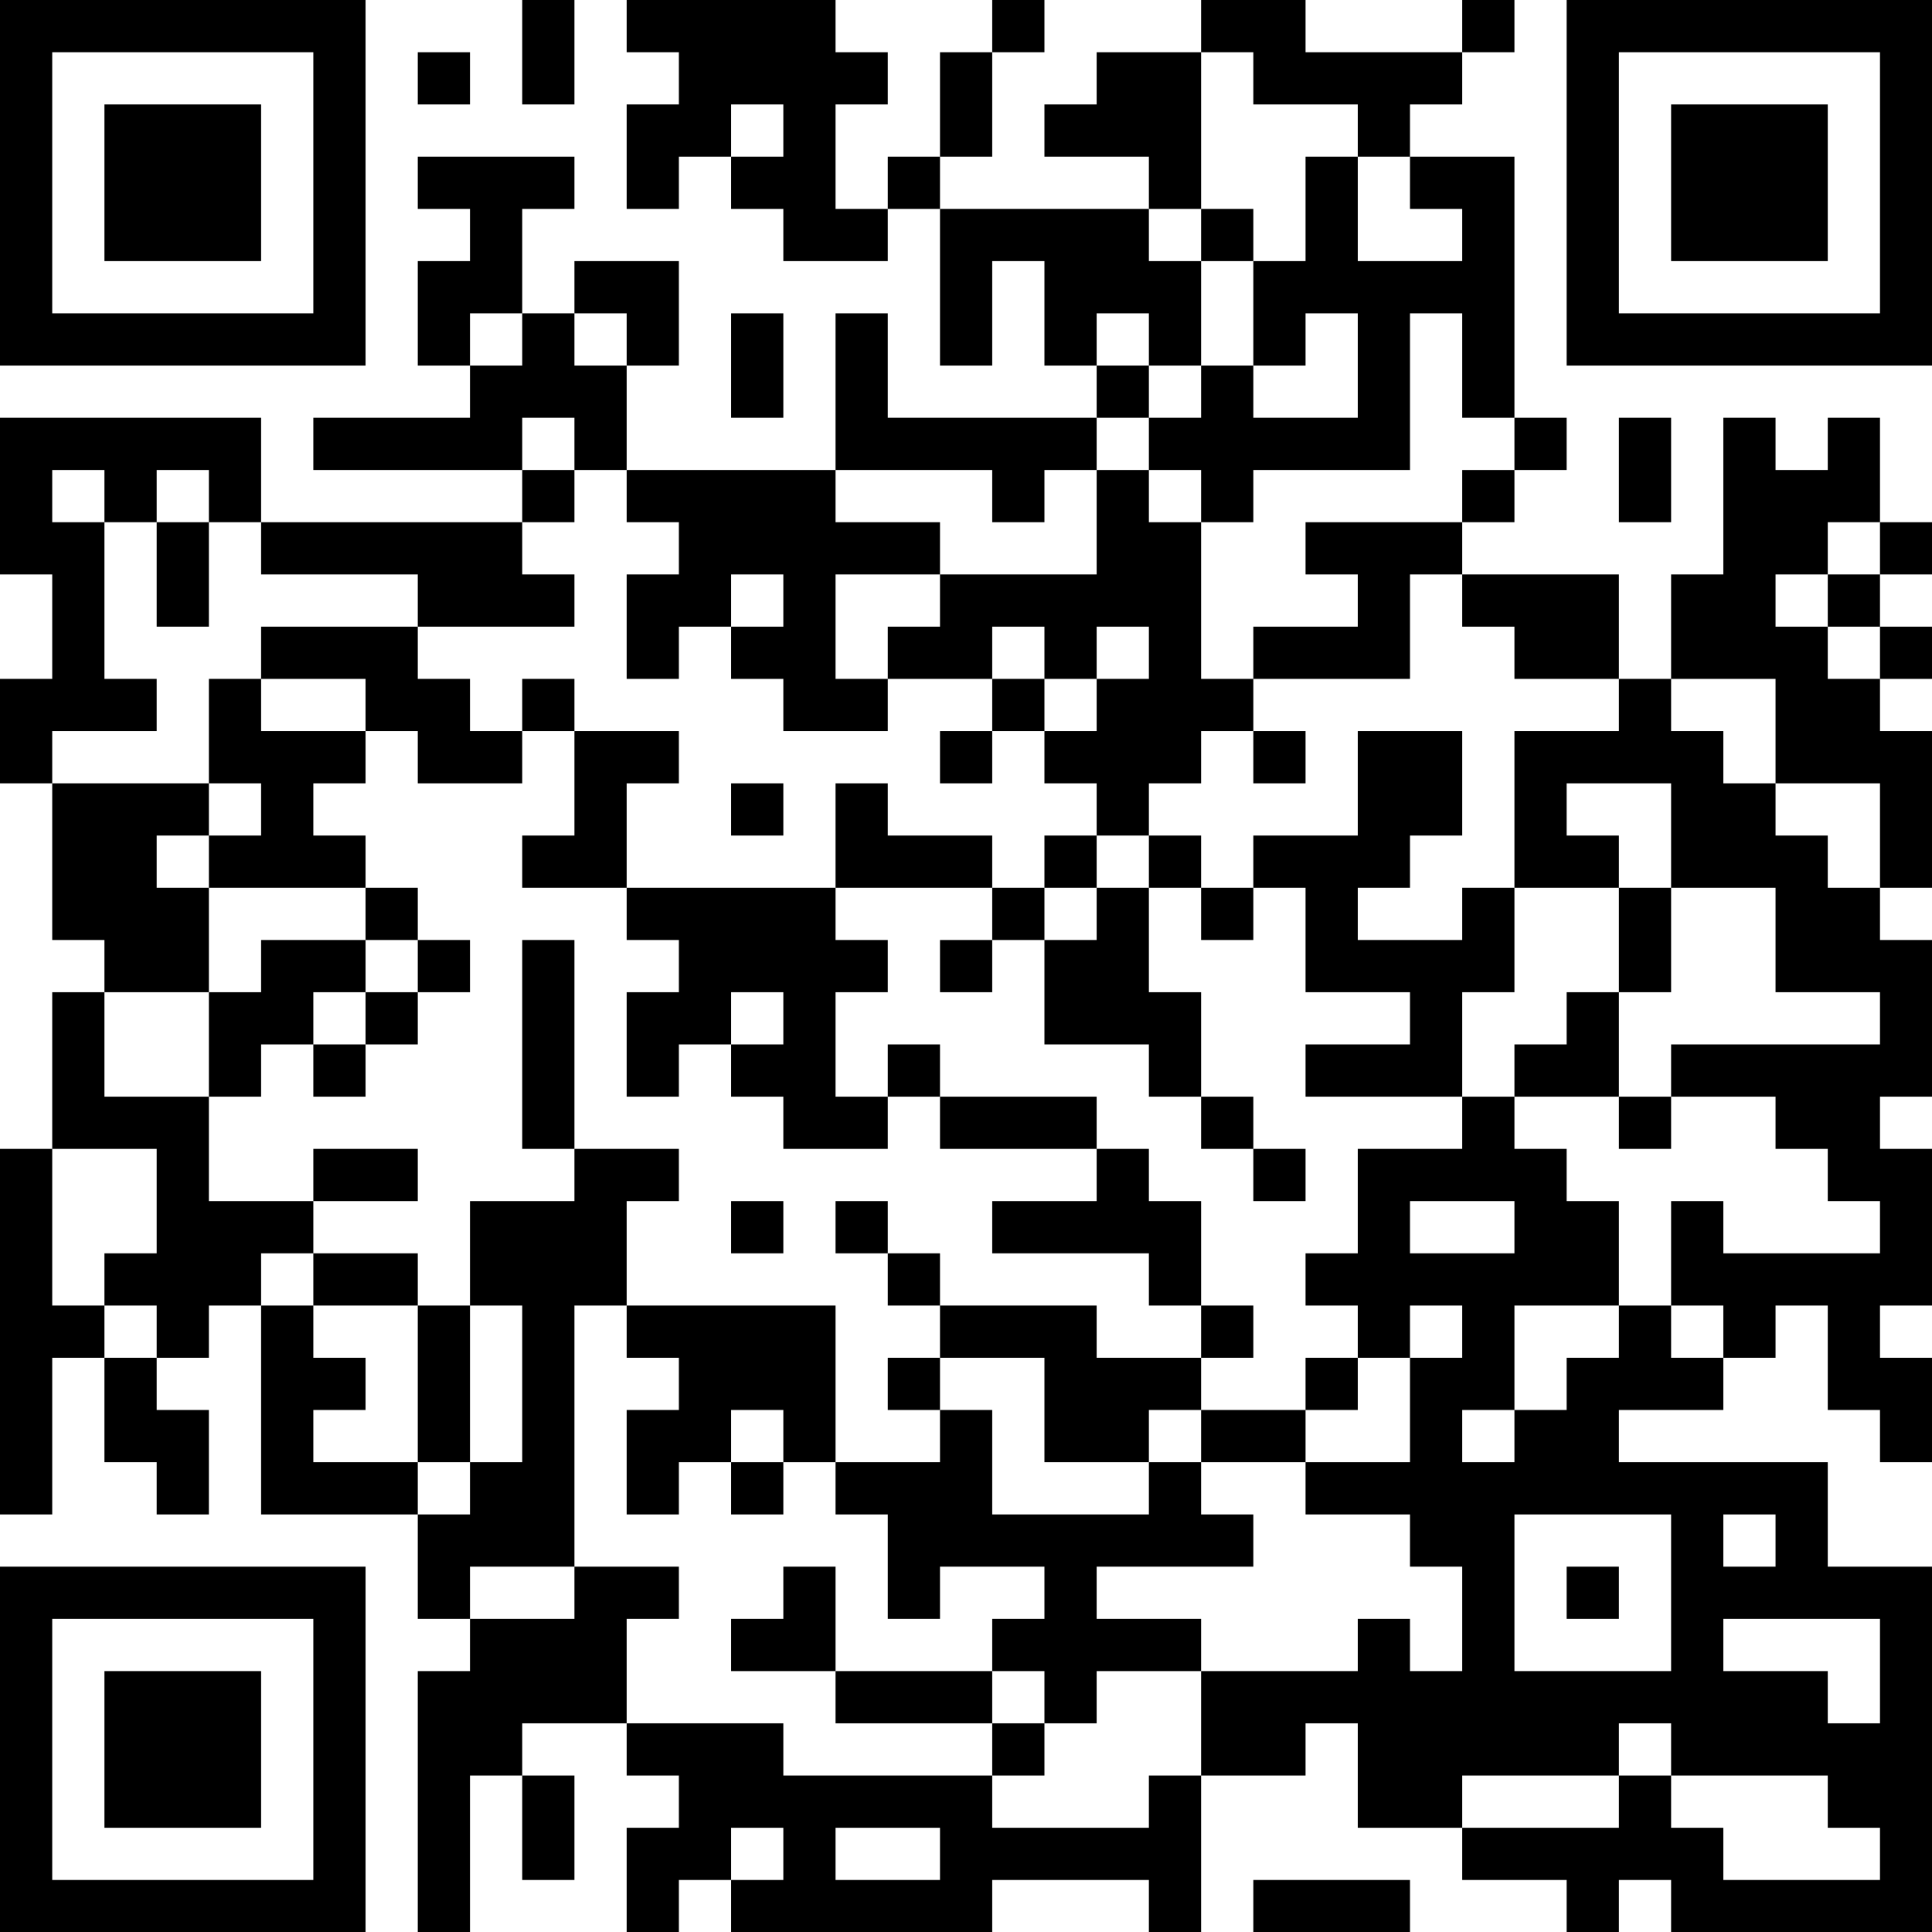 <?xml version="1.0" encoding="UTF-8"?>
<svg xmlns="http://www.w3.org/2000/svg" version="1.1" width="100" height="100" viewBox="0 0 100 100"><rect x="0" y="0" width="100" height="100" fill="#ffffff"/><g transform="scale(2.703)"><g transform="translate(0,0)"><path fill-rule="evenodd" d="M10 0L10 2L11 2L11 0ZM12 0L12 1L13 1L13 2L12 2L12 4L13 4L13 3L14 3L14 4L15 4L15 5L17 5L17 4L18 4L18 7L19 7L19 5L20 5L20 7L21 7L21 8L17 8L17 6L16 6L16 9L12 9L12 7L13 7L13 5L11 5L11 6L10 6L10 4L11 4L11 3L8 3L8 4L9 4L9 5L8 5L8 7L9 7L9 8L6 8L6 9L10 9L10 10L5 10L5 8L0 8L0 11L1 11L1 13L0 13L0 15L1 15L1 18L2 18L2 19L1 19L1 22L0 22L0 29L1 29L1 26L2 26L2 28L3 28L3 29L4 29L4 27L3 27L3 26L4 26L4 25L5 25L5 29L8 29L8 31L9 31L9 32L8 32L8 37L9 37L9 34L10 34L10 36L11 36L11 34L10 34L10 33L12 33L12 34L13 34L13 35L12 35L12 37L13 37L13 36L14 36L14 37L19 37L19 36L22 36L22 37L23 37L23 34L25 34L25 33L26 33L26 35L28 35L28 36L30 36L30 37L31 37L31 36L32 36L32 37L37 37L37 30L35 30L35 28L31 28L31 27L33 27L33 26L34 26L34 25L35 25L35 27L36 27L36 28L37 28L37 26L36 26L36 25L37 25L37 22L36 22L36 21L37 21L37 18L36 18L36 17L37 17L37 14L36 14L36 13L37 13L37 12L36 12L36 11L37 11L37 10L36 10L36 8L35 8L35 9L34 9L34 8L33 8L33 11L32 11L32 13L31 13L31 11L28 11L28 10L29 10L29 9L30 9L30 8L29 8L29 3L27 3L27 2L28 2L28 1L29 1L29 0L28 0L28 1L25 1L25 0L23 0L23 1L21 1L21 2L20 2L20 3L22 3L22 4L18 4L18 3L19 3L19 1L20 1L20 0L19 0L19 1L18 1L18 3L17 3L17 4L16 4L16 2L17 2L17 1L16 1L16 0ZM8 1L8 2L9 2L9 1ZM23 1L23 4L22 4L22 5L23 5L23 7L22 7L22 6L21 6L21 7L22 7L22 8L21 8L21 9L20 9L20 10L19 10L19 9L16 9L16 10L18 10L18 11L16 11L16 13L17 13L17 14L15 14L15 13L14 13L14 12L15 12L15 11L14 11L14 12L13 12L13 13L12 13L12 11L13 11L13 10L12 10L12 9L11 9L11 8L10 8L10 9L11 9L11 10L10 10L10 11L11 11L11 12L8 12L8 11L5 11L5 10L4 10L4 9L3 9L3 10L2 10L2 9L1 9L1 10L2 10L2 13L3 13L3 14L1 14L1 15L4 15L4 16L3 16L3 17L4 17L4 19L2 19L2 21L4 21L4 23L6 23L6 24L5 24L5 25L6 25L6 26L7 26L7 27L6 27L6 28L8 28L8 29L9 29L9 28L10 28L10 25L9 25L9 23L11 23L11 22L13 22L13 23L12 23L12 25L11 25L11 30L9 30L9 31L11 31L11 30L13 30L13 31L12 31L12 33L15 33L15 34L19 34L19 35L22 35L22 34L23 34L23 32L26 32L26 31L27 31L27 32L28 32L28 30L27 30L27 29L25 29L25 28L27 28L27 26L28 26L28 25L27 25L27 26L26 26L26 25L25 25L25 24L26 24L26 22L28 22L28 21L29 21L29 22L30 22L30 23L31 23L31 25L29 25L29 27L28 27L28 28L29 28L29 27L30 27L30 26L31 26L31 25L32 25L32 26L33 26L33 25L32 25L32 23L33 23L33 24L36 24L36 23L35 23L35 22L34 22L34 21L32 21L32 20L36 20L36 19L34 19L34 17L32 17L32 15L30 15L30 16L31 16L31 17L29 17L29 14L31 14L31 13L29 13L29 12L28 12L28 11L27 11L27 13L24 13L24 12L26 12L26 11L25 11L25 10L28 10L28 9L29 9L29 8L28 8L28 6L27 6L27 9L24 9L24 10L23 10L23 9L22 9L22 8L23 8L23 7L24 7L24 8L26 8L26 6L25 6L25 7L24 7L24 5L25 5L25 3L26 3L26 5L28 5L28 4L27 4L27 3L26 3L26 2L24 2L24 1ZM14 2L14 3L15 3L15 2ZM23 4L23 5L24 5L24 4ZM9 6L9 7L10 7L10 6ZM11 6L11 7L12 7L12 6ZM14 6L14 8L15 8L15 6ZM31 8L31 10L32 10L32 8ZM21 9L21 11L18 11L18 12L17 12L17 13L19 13L19 14L18 14L18 15L19 15L19 14L20 14L20 15L21 15L21 16L20 16L20 17L19 17L19 16L17 16L17 15L16 15L16 17L12 17L12 15L13 15L13 14L11 14L11 13L10 13L10 14L9 14L9 13L8 13L8 12L5 12L5 13L4 13L4 15L5 15L5 16L4 16L4 17L7 17L7 18L5 18L5 19L4 19L4 21L5 21L5 20L6 20L6 21L7 21L7 20L8 20L8 19L9 19L9 18L8 18L8 17L7 17L7 16L6 16L6 15L7 15L7 14L8 14L8 15L10 15L10 14L11 14L11 16L10 16L10 17L12 17L12 18L13 18L13 19L12 19L12 21L13 21L13 20L14 20L14 21L15 21L15 22L17 22L17 21L18 21L18 22L21 22L21 23L19 23L19 24L22 24L22 25L23 25L23 26L21 26L21 25L18 25L18 24L17 24L17 23L16 23L16 24L17 24L17 25L18 25L18 26L17 26L17 27L18 27L18 28L16 28L16 25L12 25L12 26L13 26L13 27L12 27L12 29L13 29L13 28L14 28L14 29L15 29L15 28L16 28L16 29L17 29L17 31L18 31L18 30L20 30L20 31L19 31L19 32L16 32L16 30L15 30L15 31L14 31L14 32L16 32L16 33L19 33L19 34L20 34L20 33L21 33L21 32L23 32L23 31L21 31L21 30L24 30L24 29L23 29L23 28L25 28L25 27L26 27L26 26L25 26L25 27L23 27L23 26L24 26L24 25L23 25L23 23L22 23L22 22L21 22L21 21L18 21L18 20L17 20L17 21L16 21L16 19L17 19L17 18L16 18L16 17L19 17L19 18L18 18L18 19L19 19L19 18L20 18L20 20L22 20L22 21L23 21L23 22L24 22L24 23L25 23L25 22L24 22L24 21L23 21L23 19L22 19L22 17L23 17L23 18L24 18L24 17L25 17L25 19L27 19L27 20L25 20L25 21L28 21L28 19L29 19L29 17L28 17L28 18L26 18L26 17L27 17L27 16L28 16L28 14L26 14L26 16L24 16L24 17L23 17L23 16L22 16L22 15L23 15L23 14L24 14L24 15L25 15L25 14L24 14L24 13L23 13L23 10L22 10L22 9ZM3 10L3 12L4 12L4 10ZM35 10L35 11L34 11L34 12L35 12L35 13L36 13L36 12L35 12L35 11L36 11L36 10ZM19 12L19 13L20 13L20 14L21 14L21 13L22 13L22 12L21 12L21 13L20 13L20 12ZM5 13L5 14L7 14L7 13ZM32 13L32 14L33 14L33 15L34 15L34 16L35 16L35 17L36 17L36 15L34 15L34 13ZM14 15L14 16L15 16L15 15ZM21 16L21 17L20 17L20 18L21 18L21 17L22 17L22 16ZM31 17L31 19L30 19L30 20L29 20L29 21L31 21L31 22L32 22L32 21L31 21L31 19L32 19L32 17ZM7 18L7 19L6 19L6 20L7 20L7 19L8 19L8 18ZM10 18L10 22L11 22L11 18ZM14 19L14 20L15 20L15 19ZM1 22L1 25L2 25L2 26L3 26L3 25L2 25L2 24L3 24L3 22ZM6 22L6 23L8 23L8 22ZM14 23L14 24L15 24L15 23ZM27 23L27 24L29 24L29 23ZM6 24L6 25L8 25L8 28L9 28L9 25L8 25L8 24ZM18 26L18 27L19 27L19 29L22 29L22 28L23 28L23 27L22 27L22 28L20 28L20 26ZM14 27L14 28L15 28L15 27ZM29 29L29 32L32 32L32 29ZM33 29L33 30L34 30L34 29ZM30 30L30 31L31 31L31 30ZM33 31L33 32L35 32L35 33L36 33L36 31ZM19 32L19 33L20 33L20 32ZM31 33L31 34L28 34L28 35L31 35L31 34L32 34L32 35L33 35L33 36L36 36L36 35L35 35L35 34L32 34L32 33ZM14 35L14 36L15 36L15 35ZM16 35L16 36L18 36L18 35ZM24 36L24 37L27 37L27 36ZM0 0L0 7L7 7L7 0ZM1 1L1 6L6 6L6 1ZM2 2L2 5L5 5L5 2ZM30 0L30 7L37 7L37 0ZM31 1L31 6L36 6L36 1ZM32 2L32 5L35 5L35 2ZM0 30L0 37L7 37L7 30ZM1 31L1 36L6 36L6 31ZM2 32L2 35L5 35L5 32Z" fill="#000000"/></g></g></svg>
